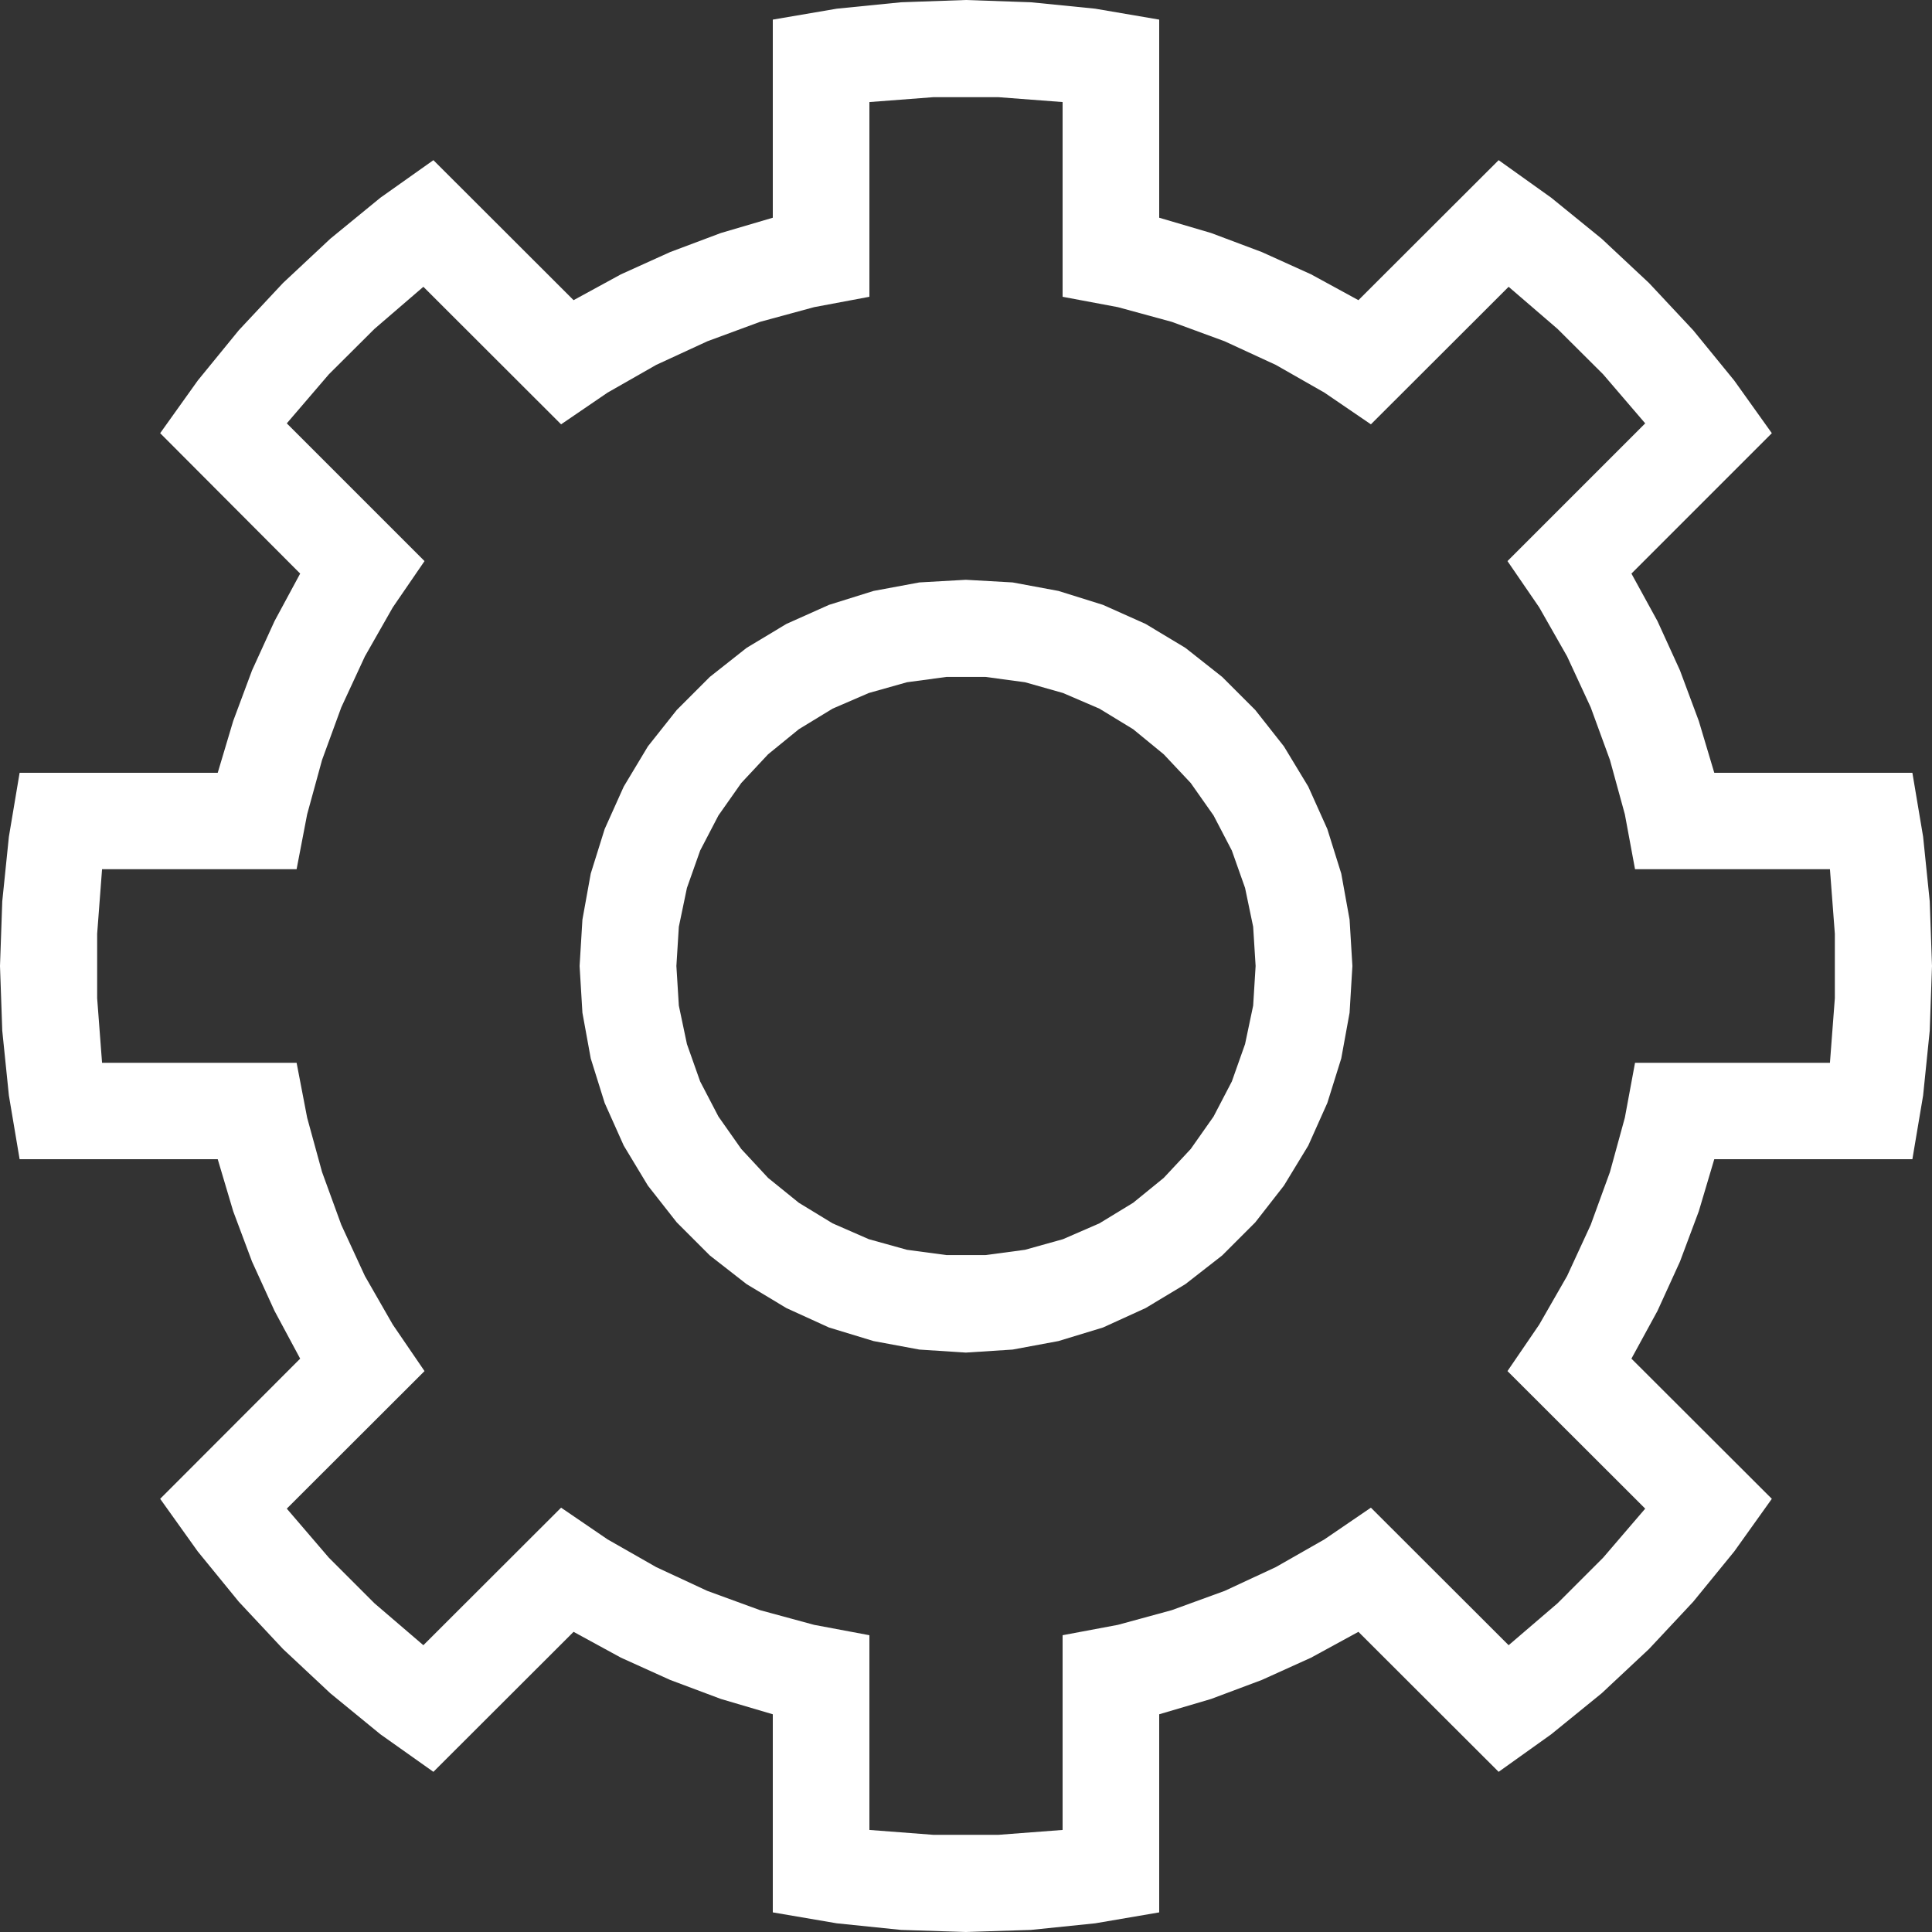 <svg width="52" height="52" viewBox="0 0 52 52" fill="none" xmlns="http://www.w3.org/2000/svg">
<rect x="0" y="0" width="52" height="52" fill="#333333" stroke="none"/>
<g clip-path="url(#clip0_68_2390)">
<path d="M25.995 0L24.253 0.061L22.521 0.234L20.8 0.528V5.86L19.404 6.271L18.038 6.784L16.712 7.384L15.438 8.079L11.665 4.311L10.238 5.322L8.892 6.424L7.617 7.617L6.429 8.887L5.322 10.243L4.311 11.659L8.079 15.438L7.389 16.717L6.784 18.043L6.277 19.404L5.86 20.8H0.528L0.239 22.521L0.061 24.258L0 26L0.061 27.742L0.239 29.484L0.528 31.2H5.86L6.277 32.602L6.784 33.957L7.389 35.283L8.079 36.568L4.311 40.341L5.322 41.757L6.429 43.113L7.617 44.383L8.892 45.576L10.238 46.678L11.665 47.689L15.438 43.921L16.712 44.616L18.038 45.216L19.404 45.728L20.8 46.14V51.472L22.521 51.766L24.253 51.944L25.995 52L27.747 51.944L29.479 51.766L31.2 51.472V46.14L32.596 45.728L33.962 45.216L35.288 44.616L36.562 43.921L40.336 47.689L41.752 46.678L43.108 45.576L44.383 44.383L45.571 43.113L46.678 41.757L47.689 40.341L43.91 36.568L44.611 35.283L45.216 33.957L45.723 32.602L46.14 31.2H51.472L51.761 29.484L51.939 27.742L52 26L51.939 24.258L51.761 22.521L51.472 20.8H46.14L45.723 19.404L45.216 18.043L44.611 16.717L43.91 15.438L47.689 11.659L46.678 10.243L45.571 8.887L44.383 7.617L43.108 6.424L41.752 5.322L40.336 4.311L36.562 8.079L35.288 7.384L33.962 6.784L32.596 6.271L31.2 5.86V0.528L29.479 0.234L27.747 0.061L25.995 0ZM25.127 2.615H26.868L28.6 2.747V7.988L30.088 8.267L31.54 8.663L32.962 9.186L34.338 9.821L35.648 10.568L36.898 11.421L40.605 7.719L41.92 8.851L43.149 10.075L44.281 11.395L40.574 15.102L41.427 16.346L42.179 17.667L42.814 19.038L43.332 20.455L43.733 21.917L44.007 23.395H49.253L49.385 25.132V26.868L49.253 28.605H44.007L43.733 30.083L43.332 31.545L42.814 32.967L42.179 34.343L41.427 35.654L40.574 36.903L44.281 40.605L43.149 41.925L41.92 43.154L40.605 44.281L36.898 40.579L35.648 41.432L34.338 42.179L32.962 42.819L31.54 43.337L30.088 43.733L28.6 44.012V49.253L26.868 49.385H25.127L23.4 49.253V44.012L21.912 43.733L20.455 43.337L19.038 42.819L17.662 42.179L16.352 41.432L15.102 40.579L11.395 44.281L10.08 43.154L8.851 41.925L7.719 40.605L11.426 36.903L10.573 35.654L9.821 34.343L9.186 32.967L8.668 31.545L8.267 30.083L7.983 28.605H2.747L2.615 26.868V25.132L2.747 23.395H7.983L8.267 21.917L8.668 20.455L9.186 19.038L9.821 17.667L10.573 16.346L11.426 15.102L7.719 11.395L8.851 10.075L10.08 8.851L11.395 7.719L15.102 11.421L16.352 10.568L17.662 9.821L19.038 9.186L20.455 8.663L21.912 8.267L23.4 7.988V2.747L25.127 2.615ZM25.995 15.605L24.746 15.676L23.512 15.905L22.313 16.28L21.166 16.793L20.094 17.438L19.104 18.22L18.215 19.109L17.438 20.089L16.788 21.171L16.275 22.313L15.9 23.512L15.676 24.751L15.6 26L15.676 27.259L15.9 28.488L16.275 29.687L16.788 30.834L17.438 31.911L18.215 32.901L19.104 33.79L20.094 34.562L21.166 35.207L22.313 35.73L23.512 36.095L24.746 36.324L25.995 36.405L27.254 36.324L28.488 36.095L29.687 35.73L30.834 35.207L31.906 34.562L32.896 33.79L33.785 32.901L34.557 31.911L35.212 30.834L35.725 29.687L36.1 28.488L36.324 27.259L36.4 26L36.324 24.751L36.1 23.512L35.725 22.313L35.212 21.171L34.557 20.089L33.785 19.109L32.896 18.22L31.906 17.438L30.834 16.793L29.687 16.28L28.488 15.905L27.254 15.676L25.995 15.605ZM25.472 18.22H26.528L27.59 18.363L28.61 18.652L29.59 19.073L30.499 19.627L31.322 20.302L32.048 21.074L32.663 21.948L33.155 22.892L33.511 23.898L33.729 24.944L33.795 26L33.729 27.066L33.511 28.102L33.155 29.108L32.663 30.052L32.048 30.926L31.322 31.703L30.499 32.373L29.59 32.927L28.61 33.353L27.59 33.638L26.528 33.78H25.472L24.41 33.638L23.385 33.353L22.41 32.927L21.501 32.373L20.673 31.703L19.952 30.926L19.337 30.052L18.845 29.108L18.489 28.102L18.271 27.066L18.205 26L18.271 24.944L18.489 23.898L18.845 22.892L19.337 21.948L19.952 21.074L20.673 20.302L21.501 19.627L22.41 19.073L23.385 18.652L24.41 18.363L25.472 18.22Z" fill="white"/>
</g>
<defs>
<clipPath id="clip0_68_2390">
<rect width="52" height="52" fill="white"/>
</clipPath>
</defs>
</svg>
